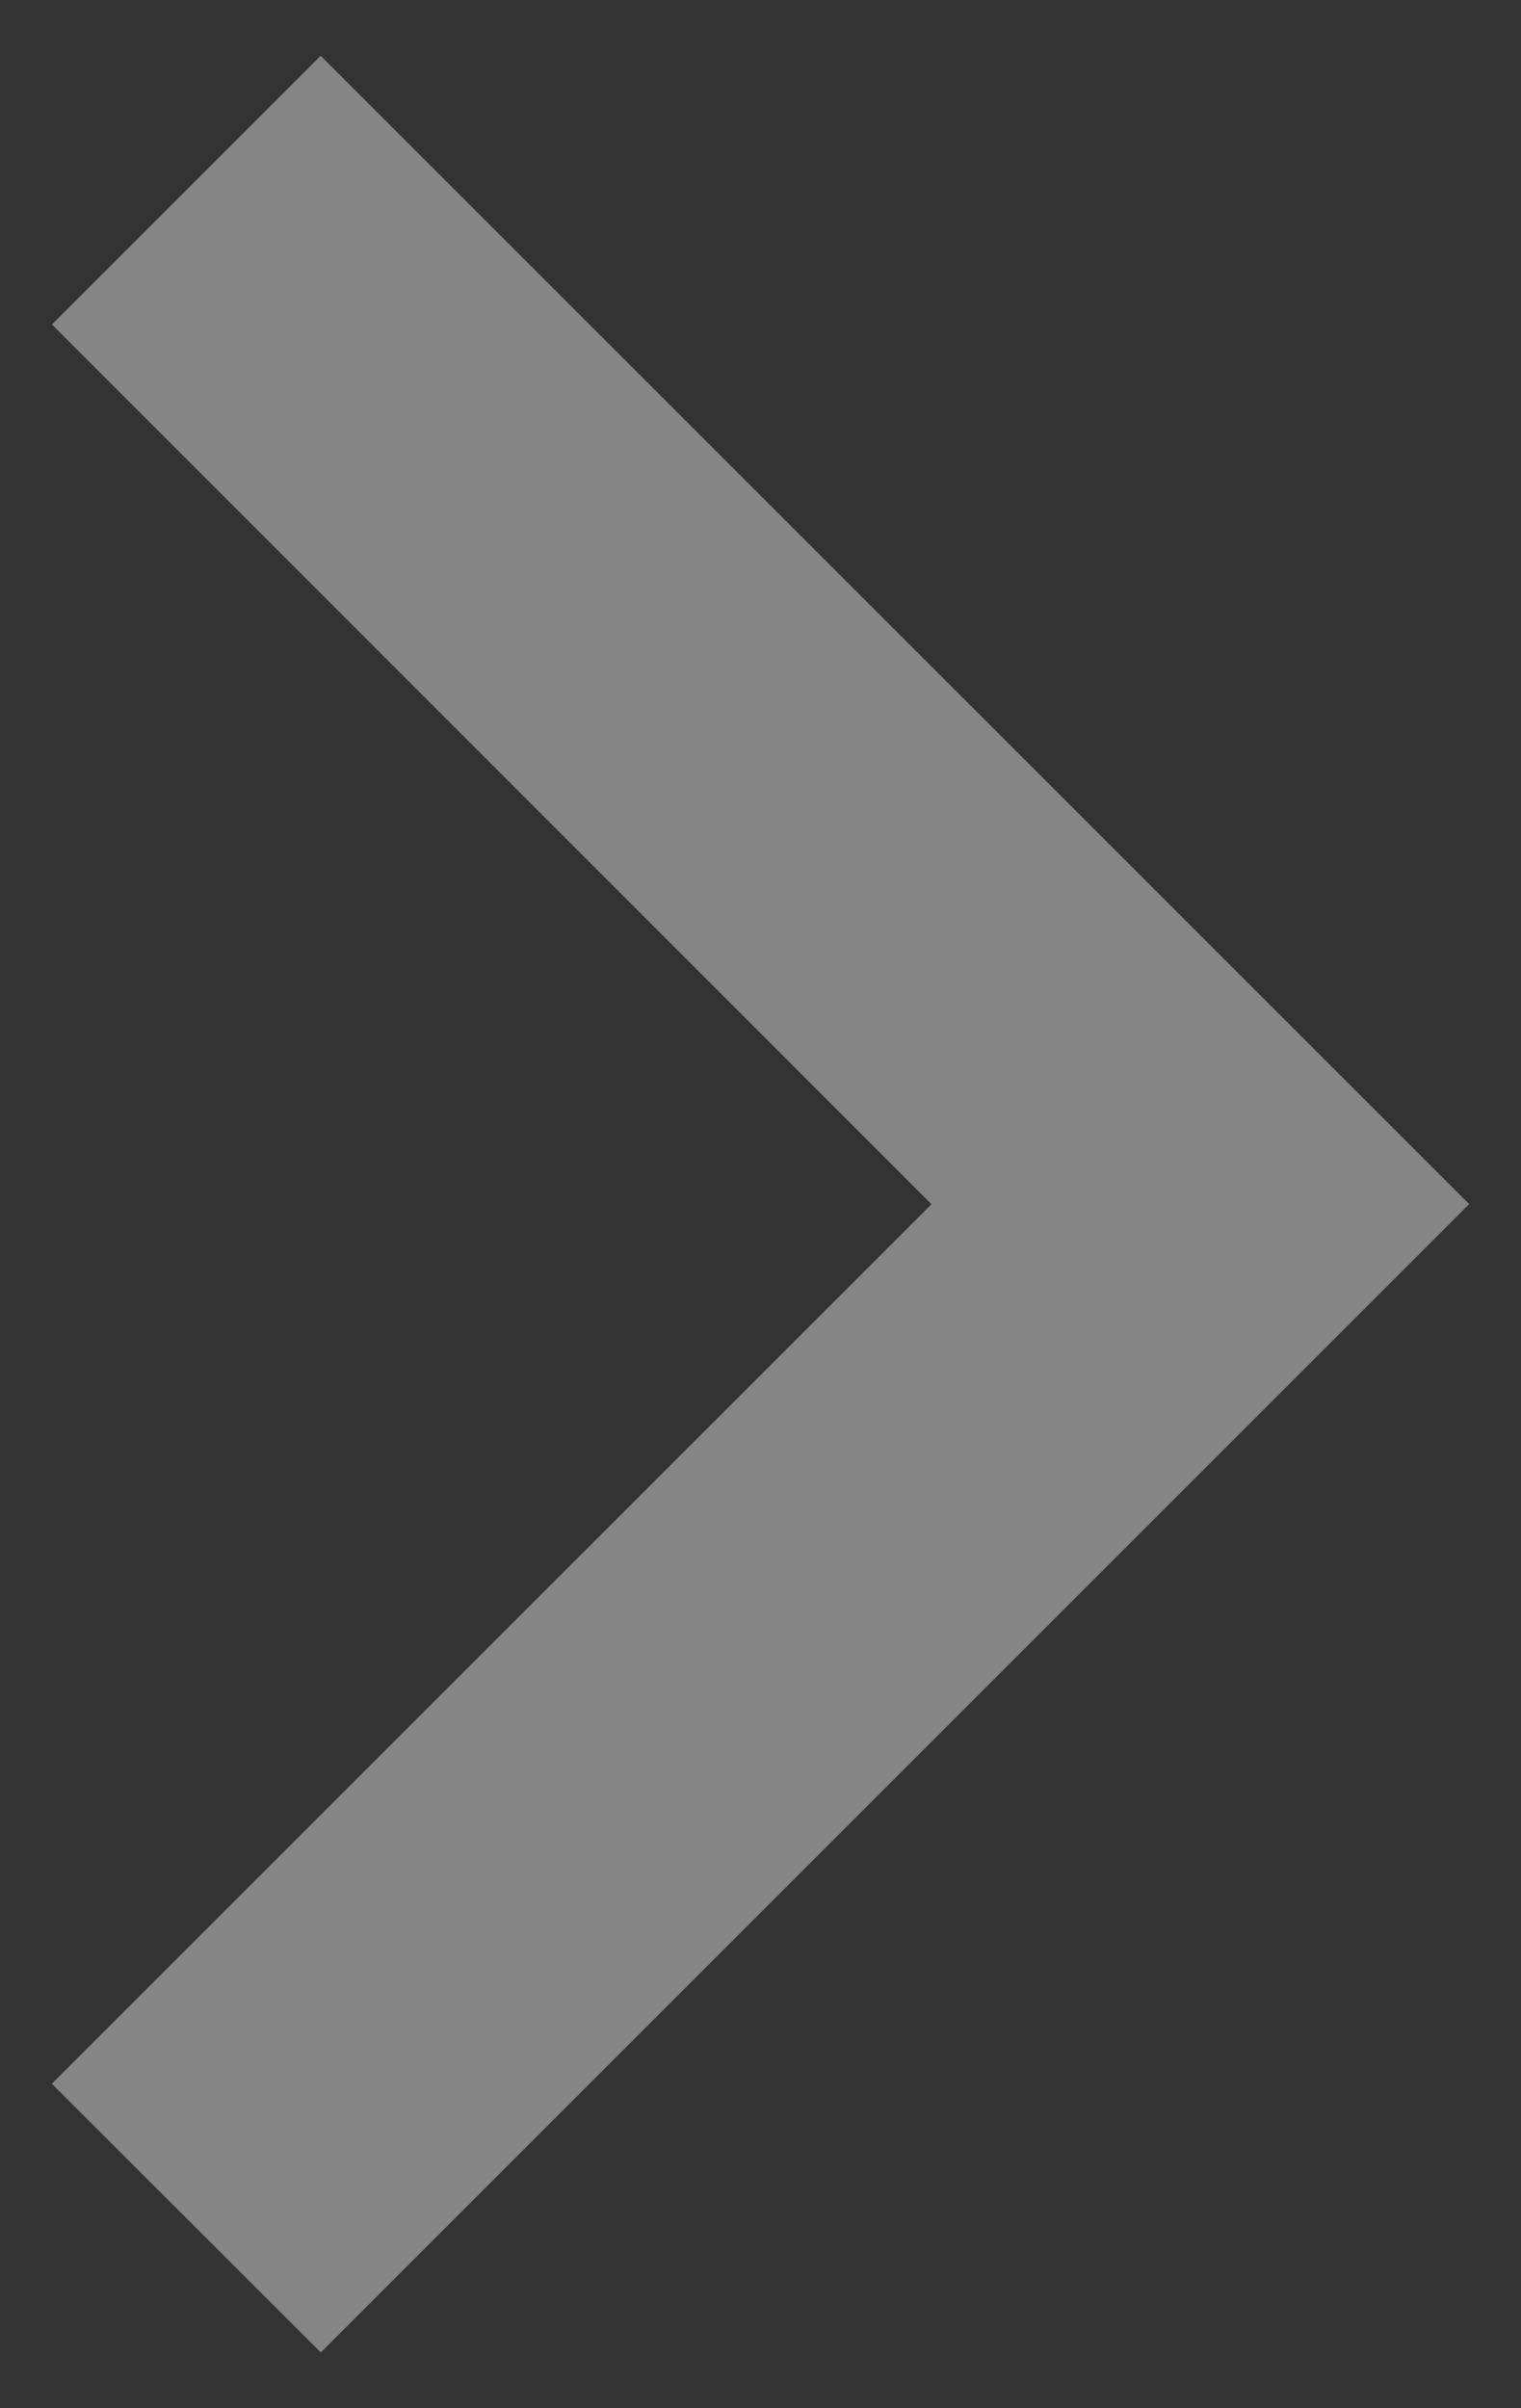 <svg width="12" height="19" fill="none" xmlns="http://www.w3.org/2000/svg"><rect width="100%" height="100%" fill="#333333" stroke="none"/><path fill-rule="evenodd" clip-rule="evenodd" d="M7.348 9.5.41 2.56 2.53.44l9.061 9.06-9.06 9.06-2.122-2.12L7.35 9.5Z" fill="#fff" fill-opacity=".4"/></svg>